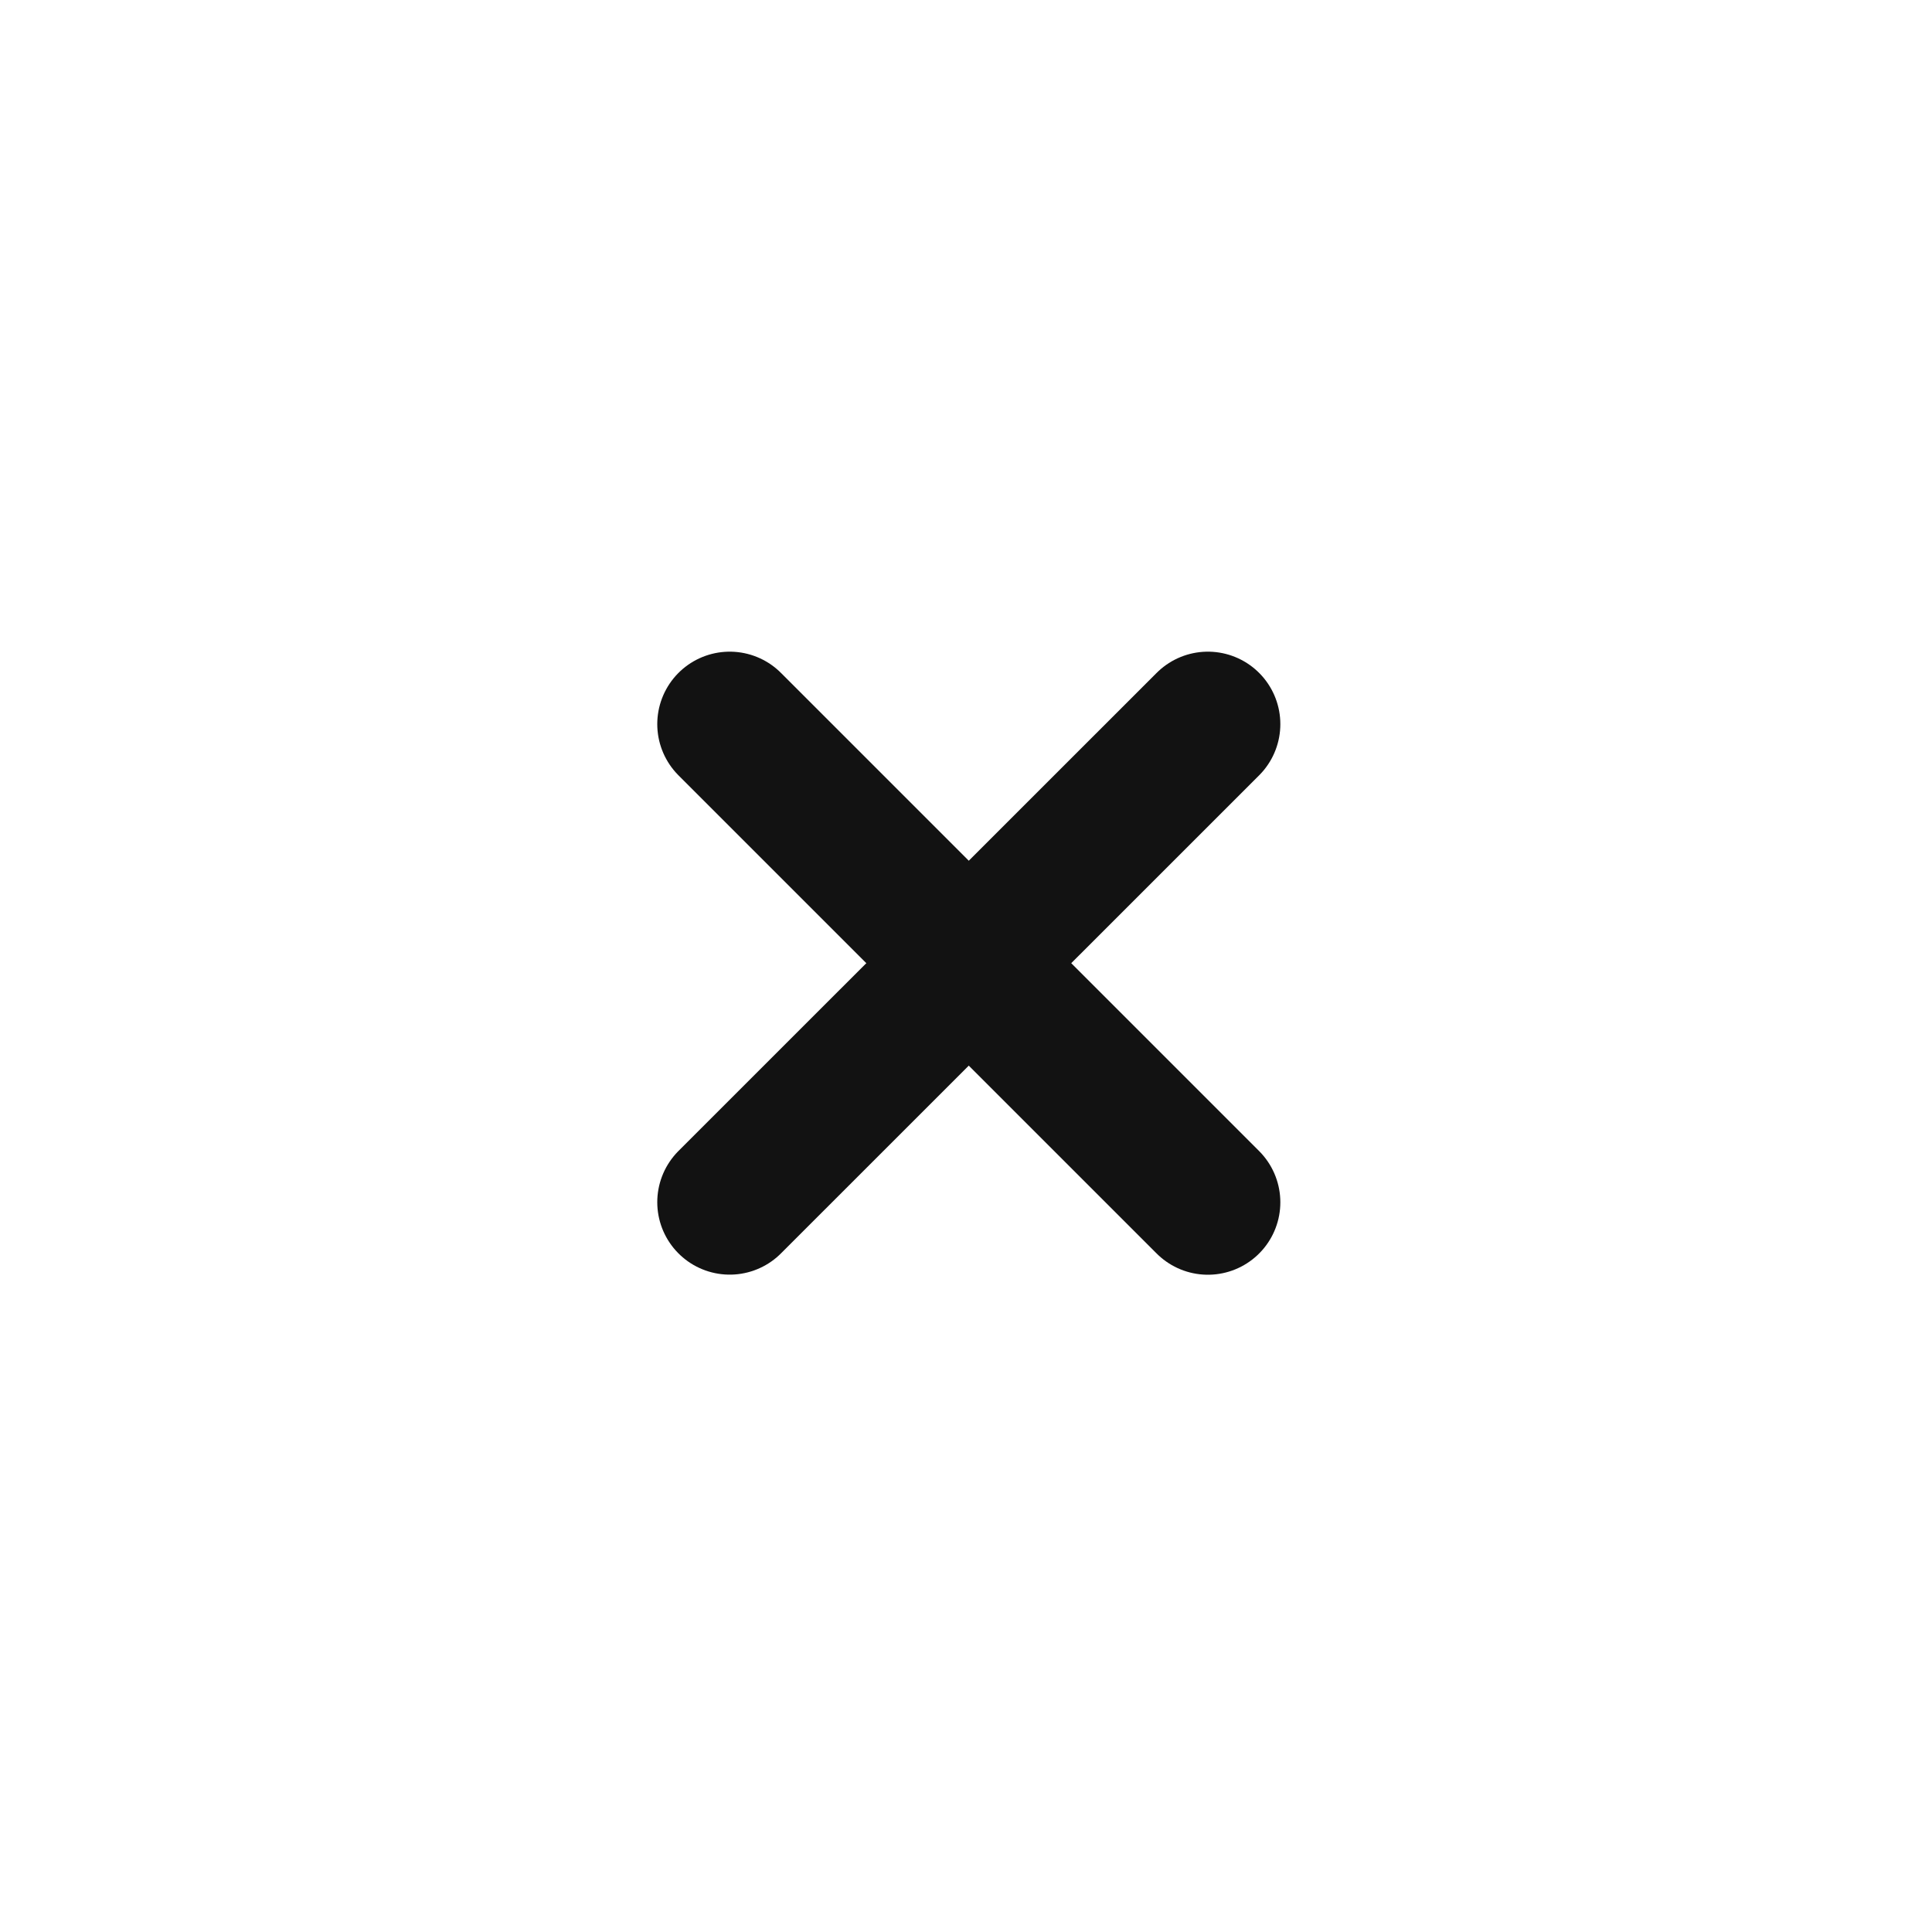 <svg viewBox="0 0 20 20" fill="none" xmlns="http://www.w3.org/2000/svg">
<path d="M7.554 7.496L12.504 12.446" stroke="#121212" stroke-width="1.5" stroke-linecap="round" stroke-linejoin="round"/>
<path d="M7.554 12.445L12.504 7.496" stroke="#121212" stroke-width="1.5" stroke-linecap="round" stroke-linejoin="round"/>
</svg>
